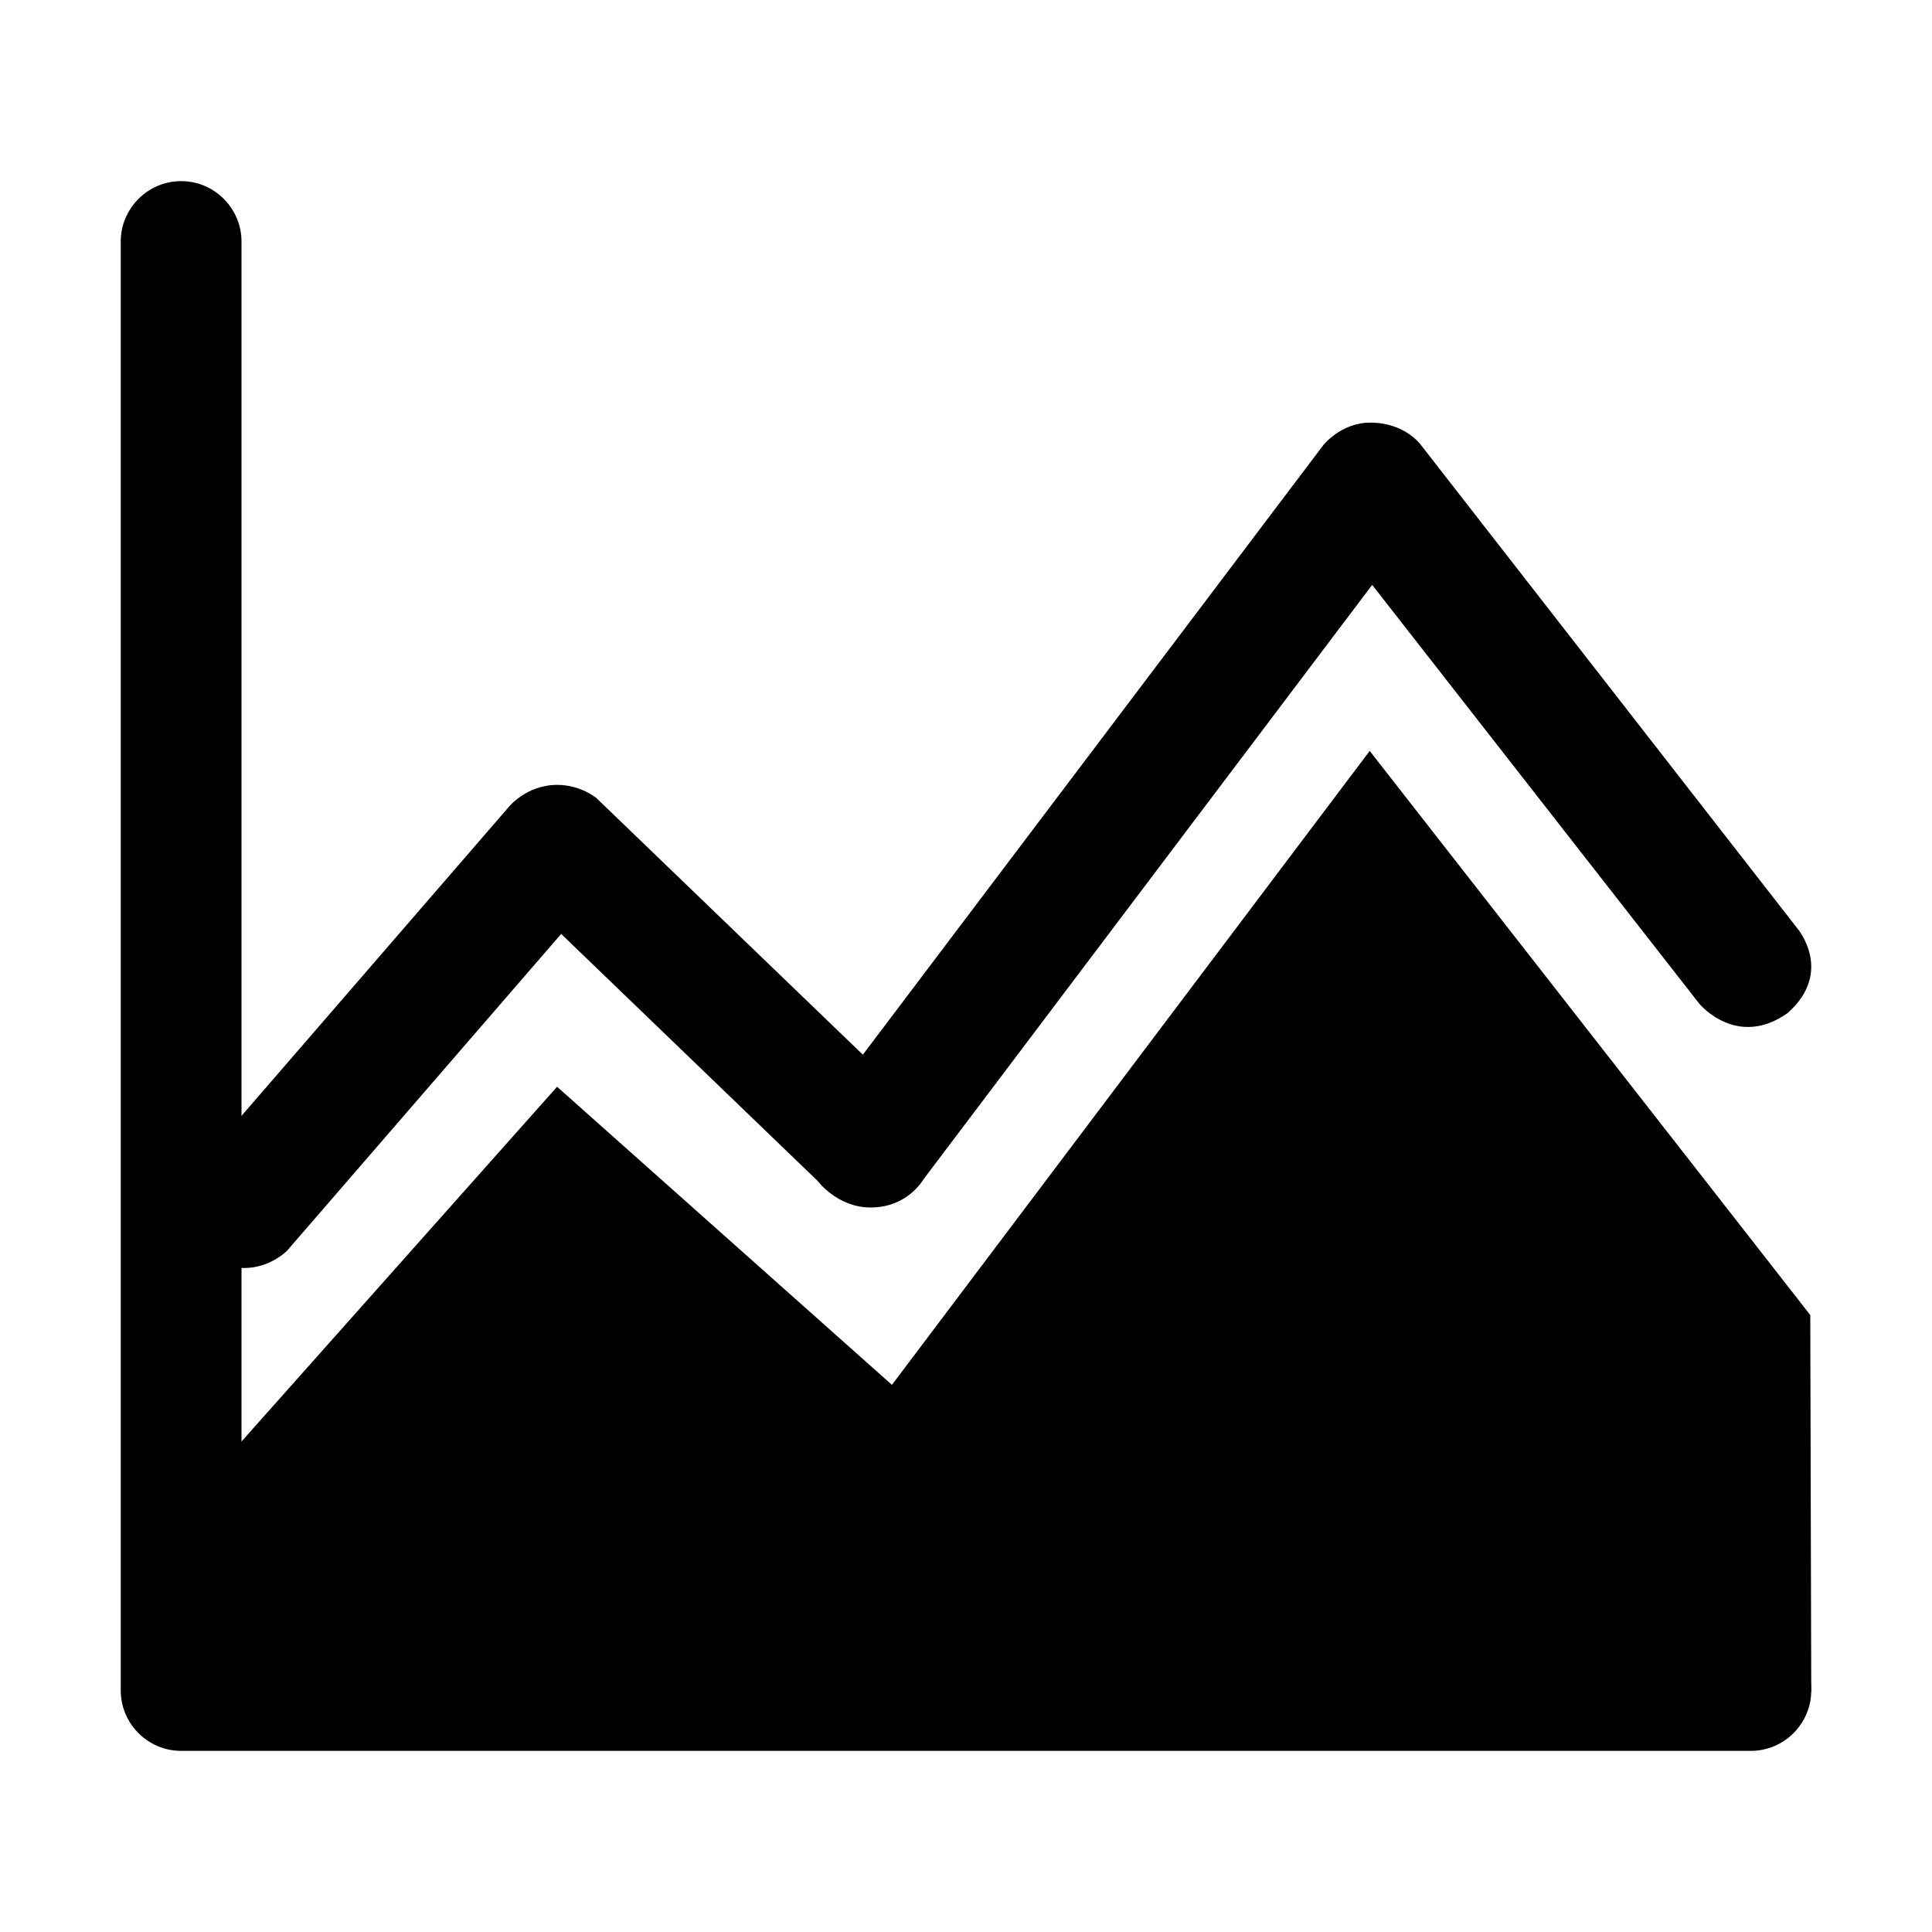 <?xml version="1.0" standalone="no"?><!DOCTYPE svg PUBLIC "-//W3C//DTD SVG 1.1//EN" "http://www.w3.org/Graphics/SVG/1.1/DTD/svg11.dtd"><svg t="1689344998525" class="icon" viewBox="0 0 1024 1024" version="1.1" xmlns="http://www.w3.org/2000/svg" p-id="11725" xmlns:xlink="http://www.w3.org/1999/xlink" width="900" height="900"><path d="M928 864H128V128c0-17.6-14.4-32-32-32s-32 14.4-32 32v768c0 17.6 14.4 32 32 32h832c17.6 0 32-14.4 32-32s-14.4-32-32-32z" p-id="11726"></path><path d="M269.399 428s9.345-12 25.957-12c12.459 0 20.766 7 20.766 7l141.207 136 243.997-323s9.345-12 24.919-12c18.689 0 26.995 12 26.995 12l199.351 256s19.727 23-5.191 45c-26.995 19-46.723-5-46.723-5L727.282 310 489.515 625s-8.306 15-28.034 15c-17.651 0-28.034-14-28.034-14L297.432 495l-145.36 168s-18.689 19-43.608 2c-24.919-22-5.191-45-5.191-45l166.126-192z" p-id="11727"></path><path d="M96 896v-96l199.265-224 177.47 158 253.233-336 233.513 299L960 896.5z" p-id="11728"></path></svg>